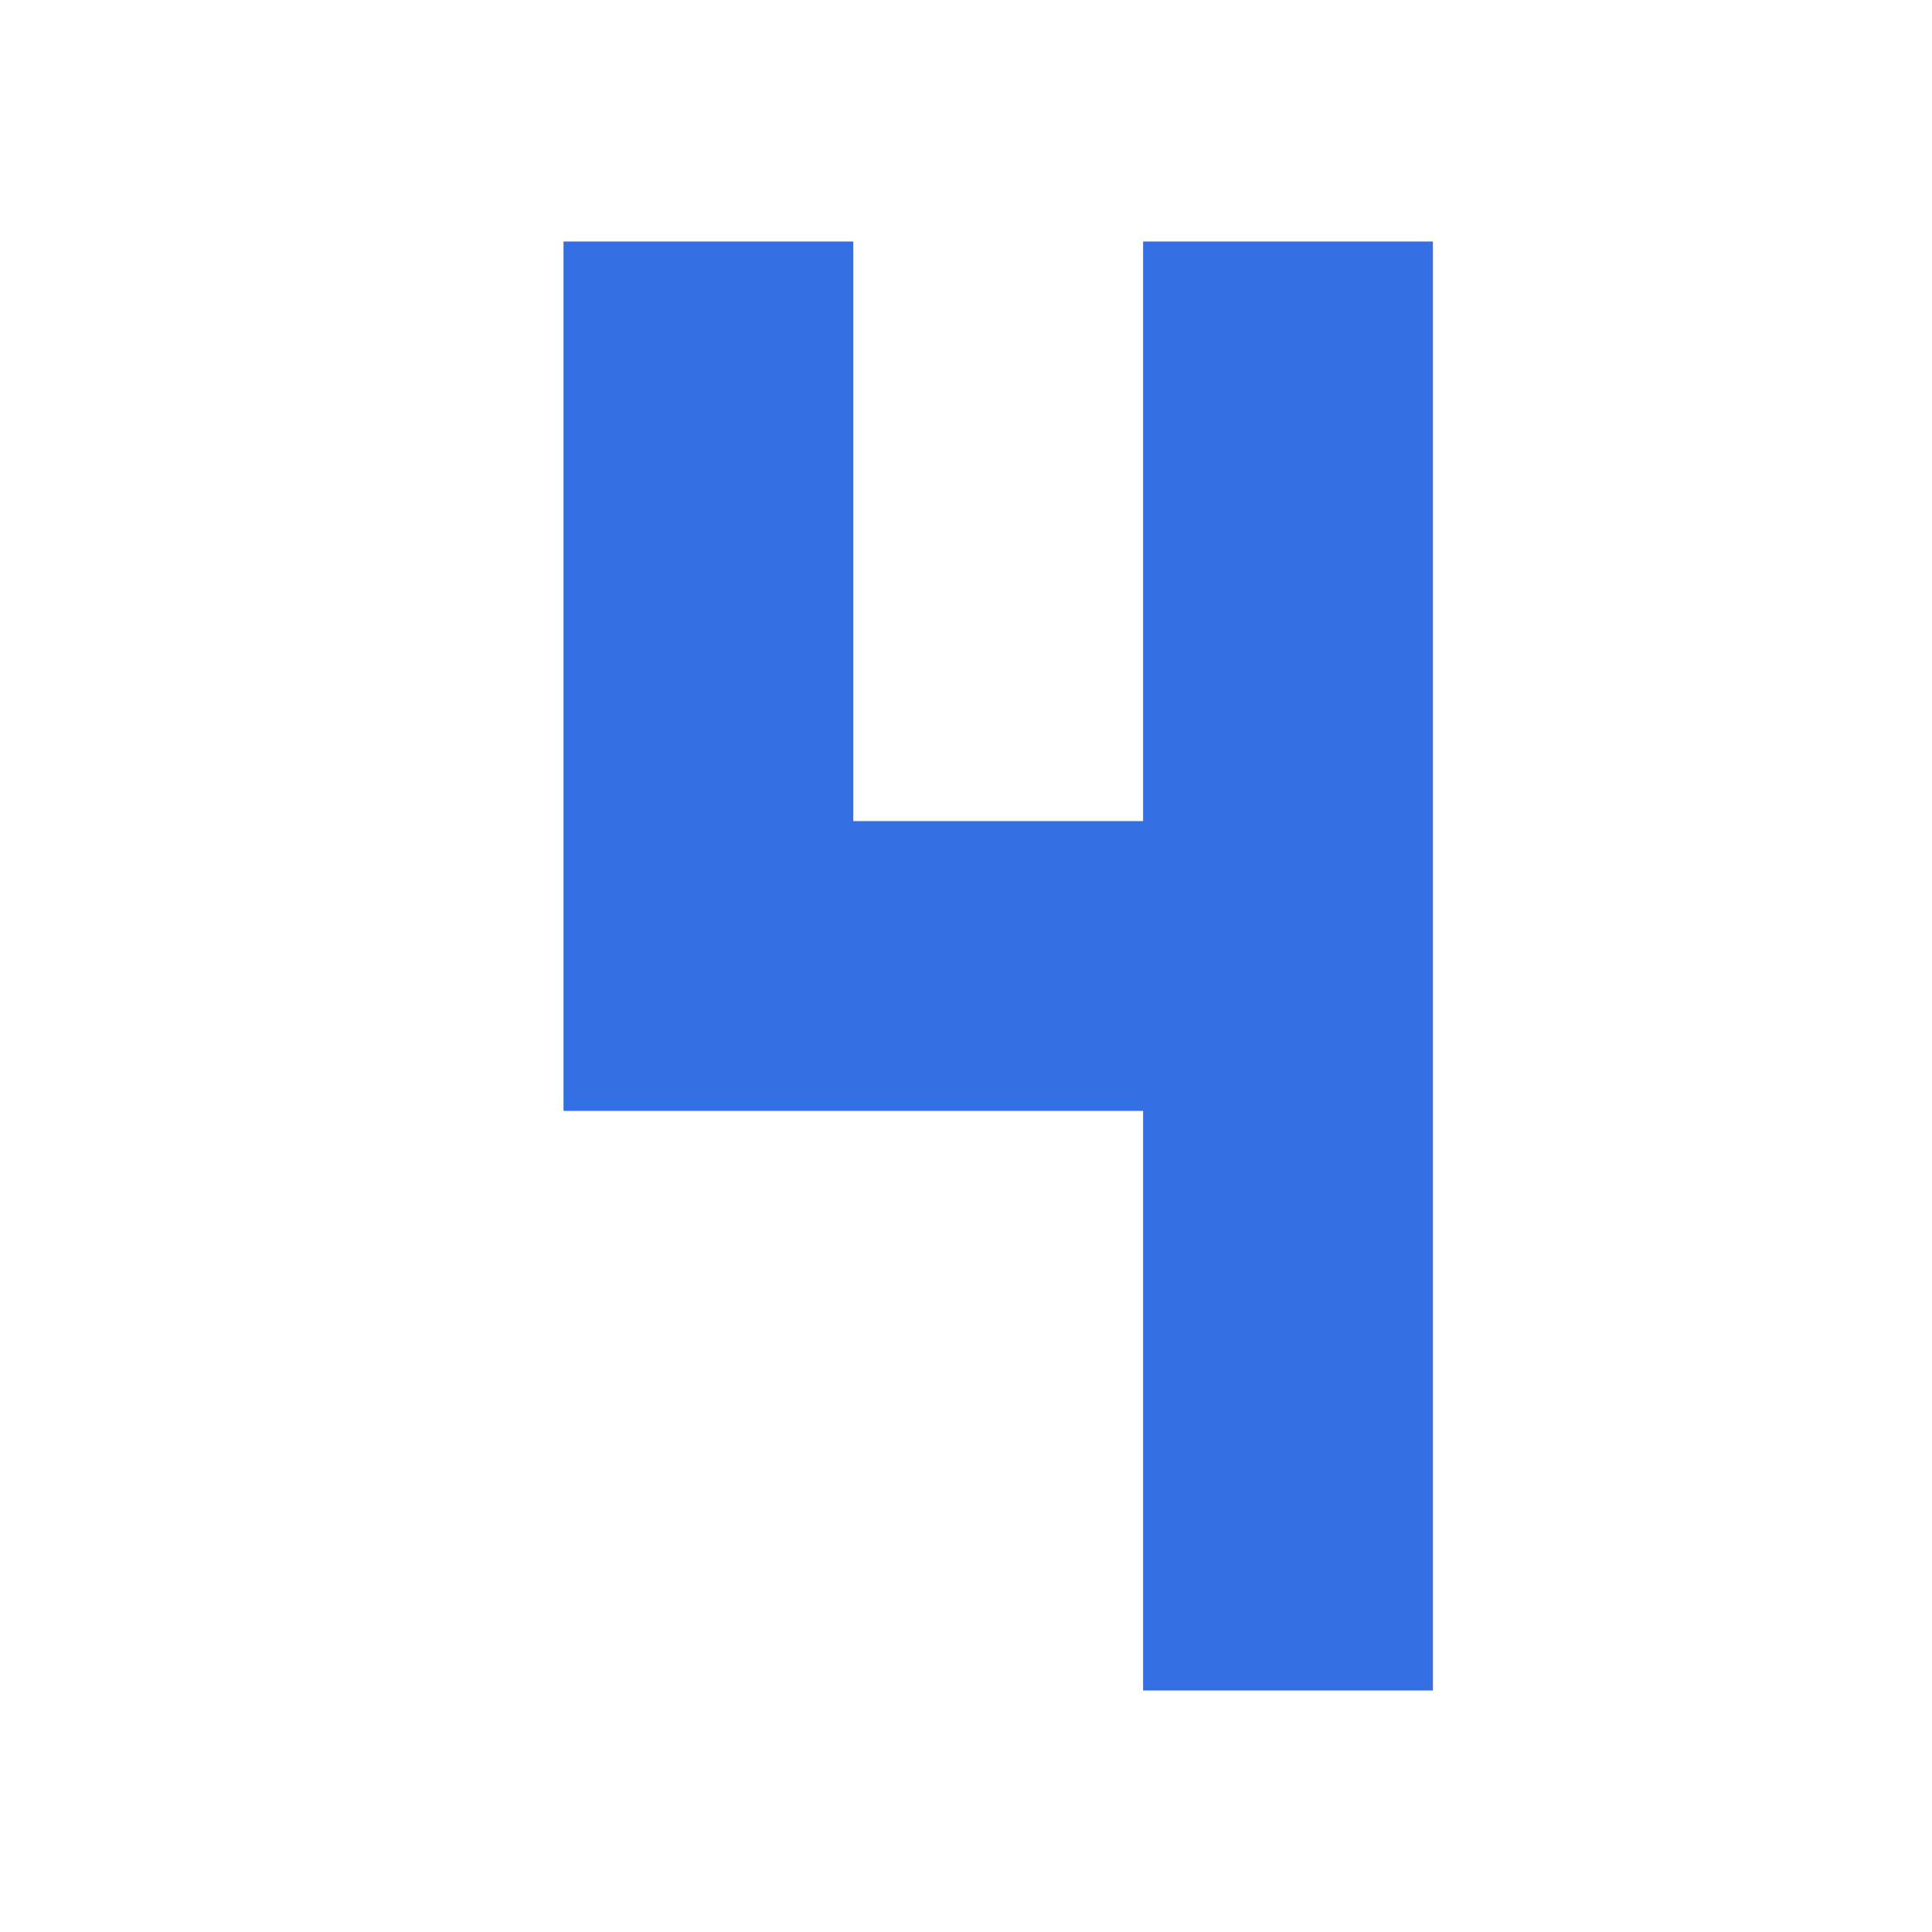 <svg xmlns:xlink="http://www.w3.org/1999/xlink" width="24" height="24" viewBox="0 0 24 24" fill="none" xmlns="http://www.w3.org/2000/svg"><path d="M7 3V13.8H14.2V21H17.8V3H14.2V10.2H10.6V3H7Z" fill="#3470E4"></path></svg>